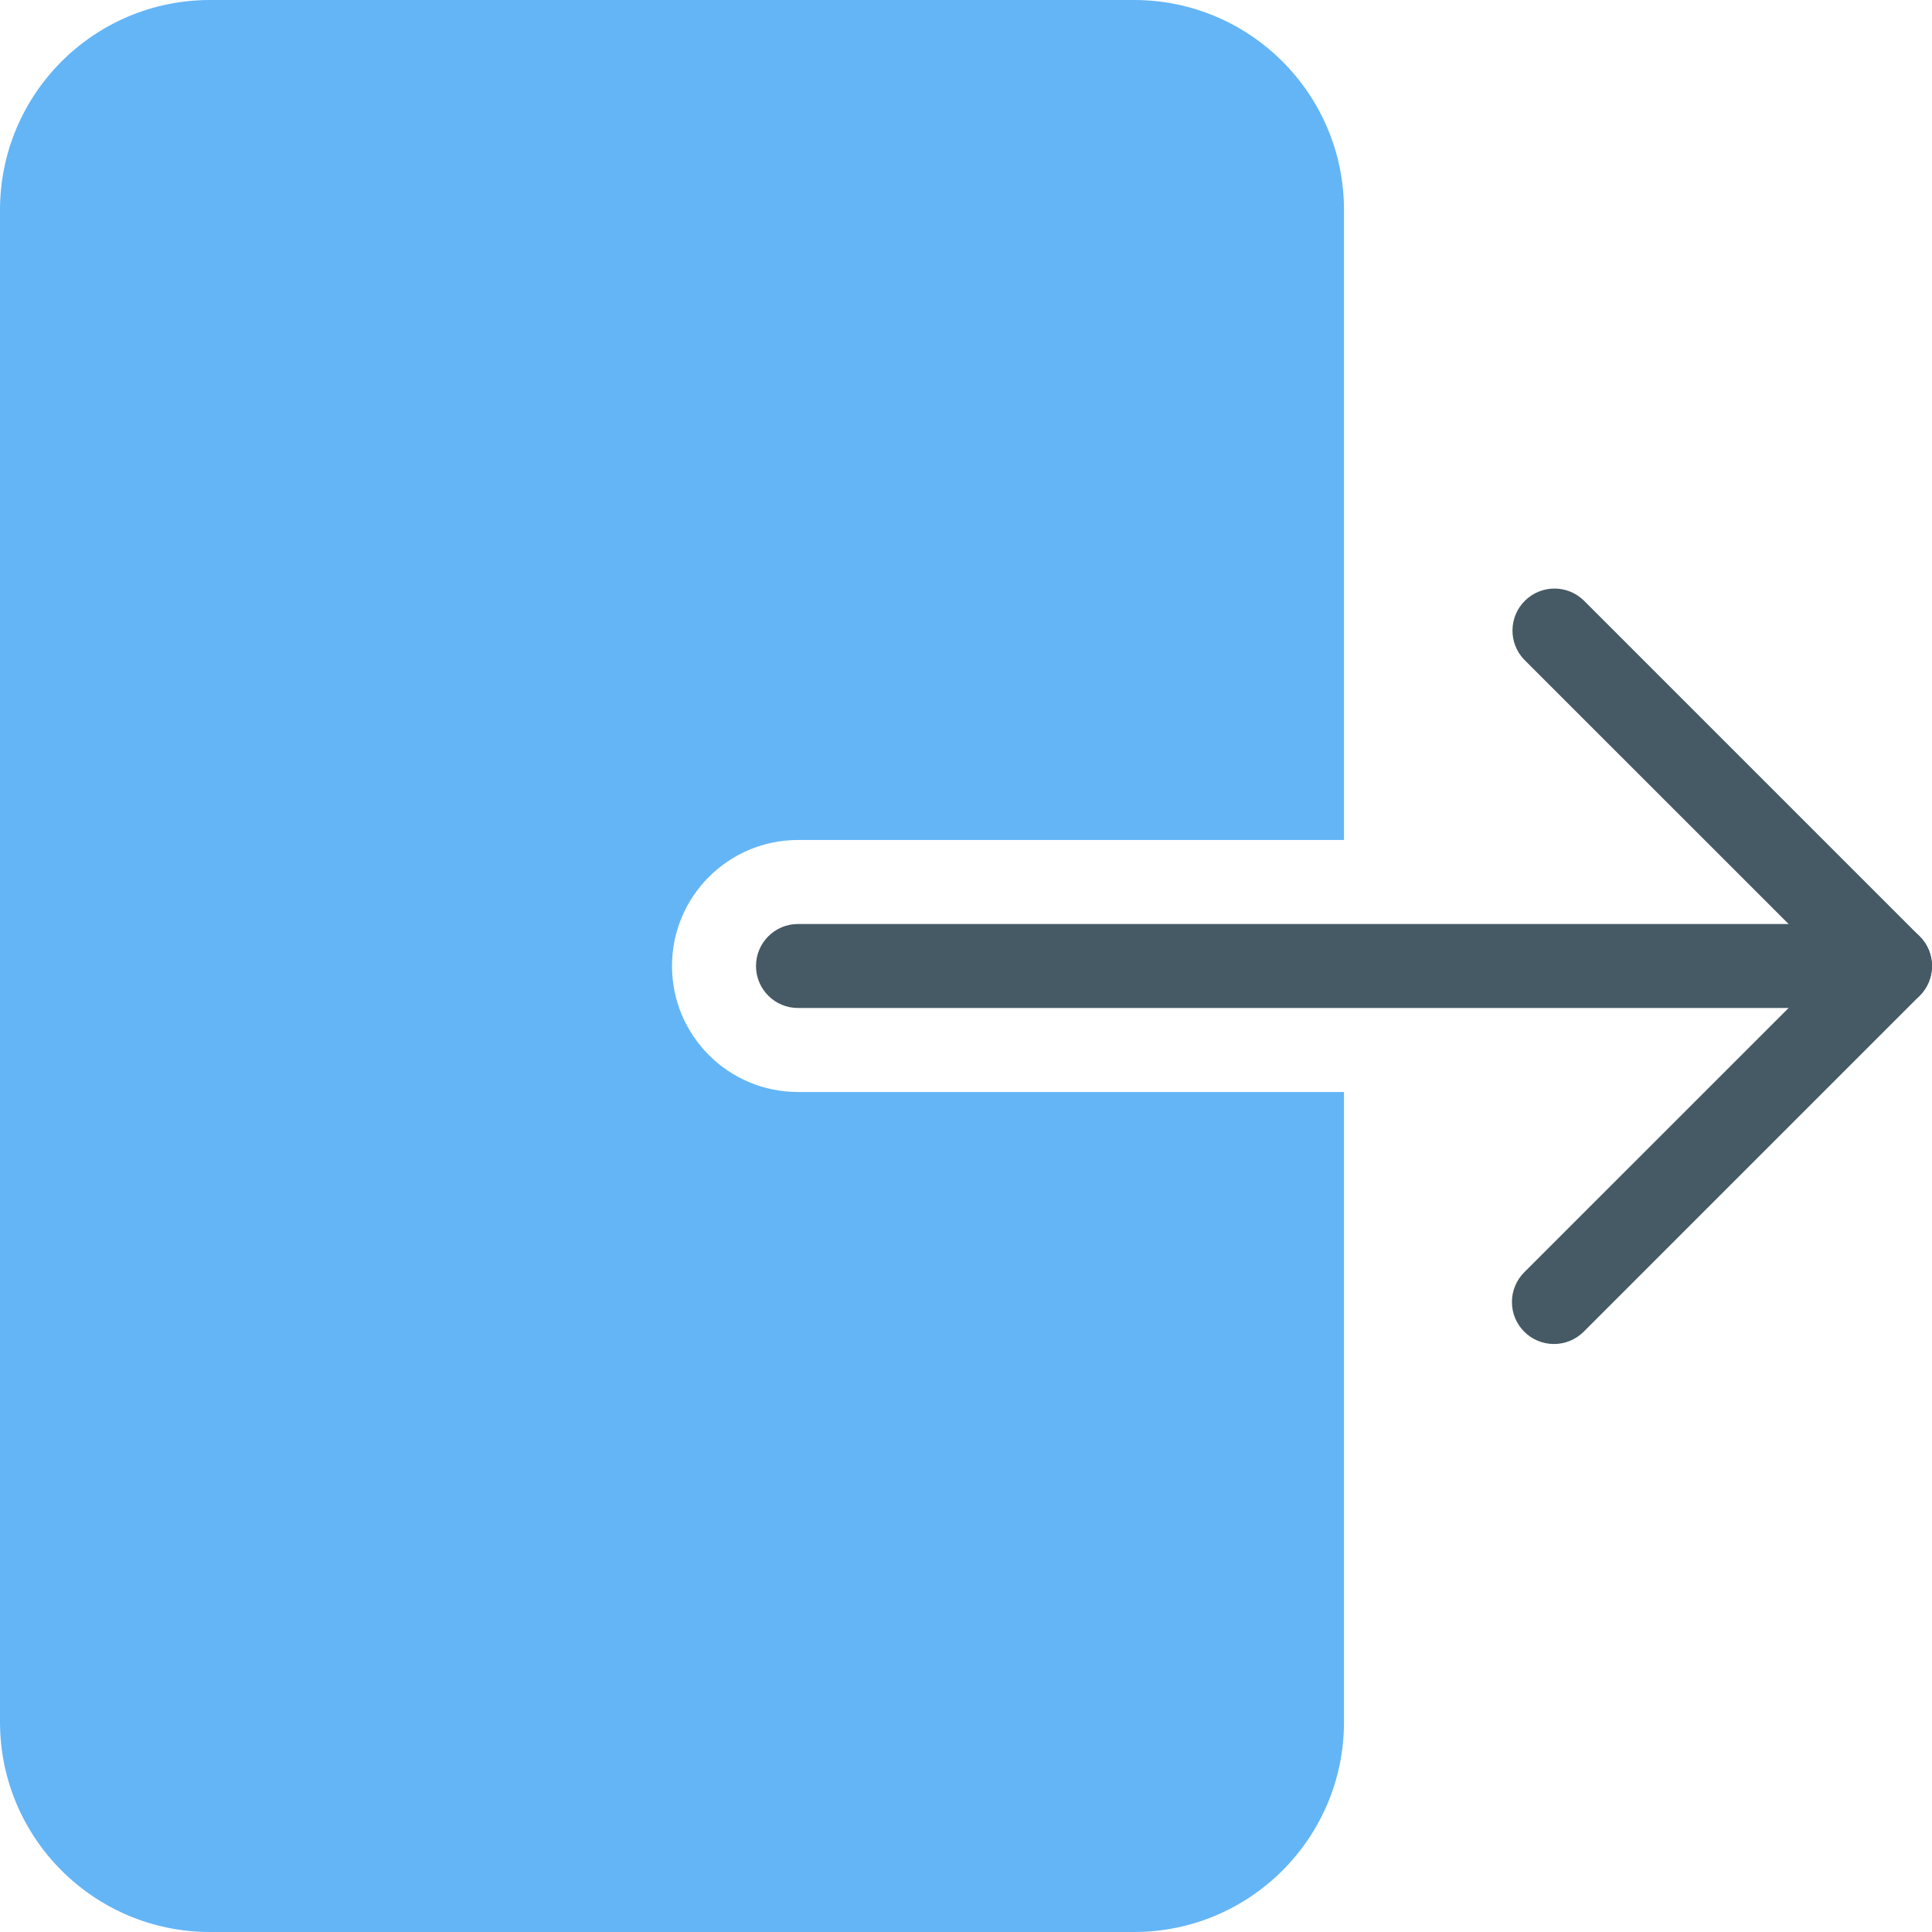 <?xml version="1.0" encoding="iso-8859-1"?>
<!-- Generator: Adobe Illustrator 19.0.0, SVG Export Plug-In . SVG Version: 6.00 Build 0)  -->
<svg version="1.1" id="Capa_1" xmlns="http://www.w3.org/2000/svg" xmlns:xlink="http://www.w3.org/1999/xlink" x="0px" y="0px"
	 viewBox="0 0 490.667 490.667" style="enable-background:new 0 0 490.667 490.667;" xml:space="preserve">
<path style="fill:#455A64;" d="M480,256H202.667c-5.891,0-10.667-4.776-10.667-10.667c0-5.891,4.776-10.667,10.667-10.667H480
	c5.891,0,10.667,4.776,10.667,10.667C490.667,251.224,485.891,256,480,256z"/>
<path style="fill:#64B5F6;" d="M202.667,277.333c-17.673,0-32-14.327-32-32s14.327-32,32-32h138.667v-160
	C341.333,23.878,317.455,0,288,0H53.333C23.878,0,0,23.878,0,53.333v384c0,29.455,23.878,53.333,53.333,53.333H288
	c29.455,0,53.333-23.878,53.333-53.333v-160H202.667z"/>
<path style="fill:#455A64;" d="M394.667,341.333c-5.891,0.011-10.675-4.757-10.686-10.648c-0.005-2.84,1.123-5.565,3.134-7.571
	l77.803-77.781l-77.803-77.781c-4.093-4.237-3.975-10.99,0.262-15.083c4.134-3.993,10.687-3.993,14.821,0l85.333,85.333
	c4.164,4.165,4.164,10.917,0,15.083l-85.333,85.333C400.198,340.213,397.49,341.333,394.667,341.333z"/>
<g>
</g>
<g>
</g>
<g>
</g>
<g>
</g>
<g>
</g>
<g>
</g>
<g>
</g>
<g>
</g>
<g>
</g>
<g>
</g>
<g>
</g>
<g>
</g>
<g>
</g>
<g>
</g>
<g>
</g>
</svg>

